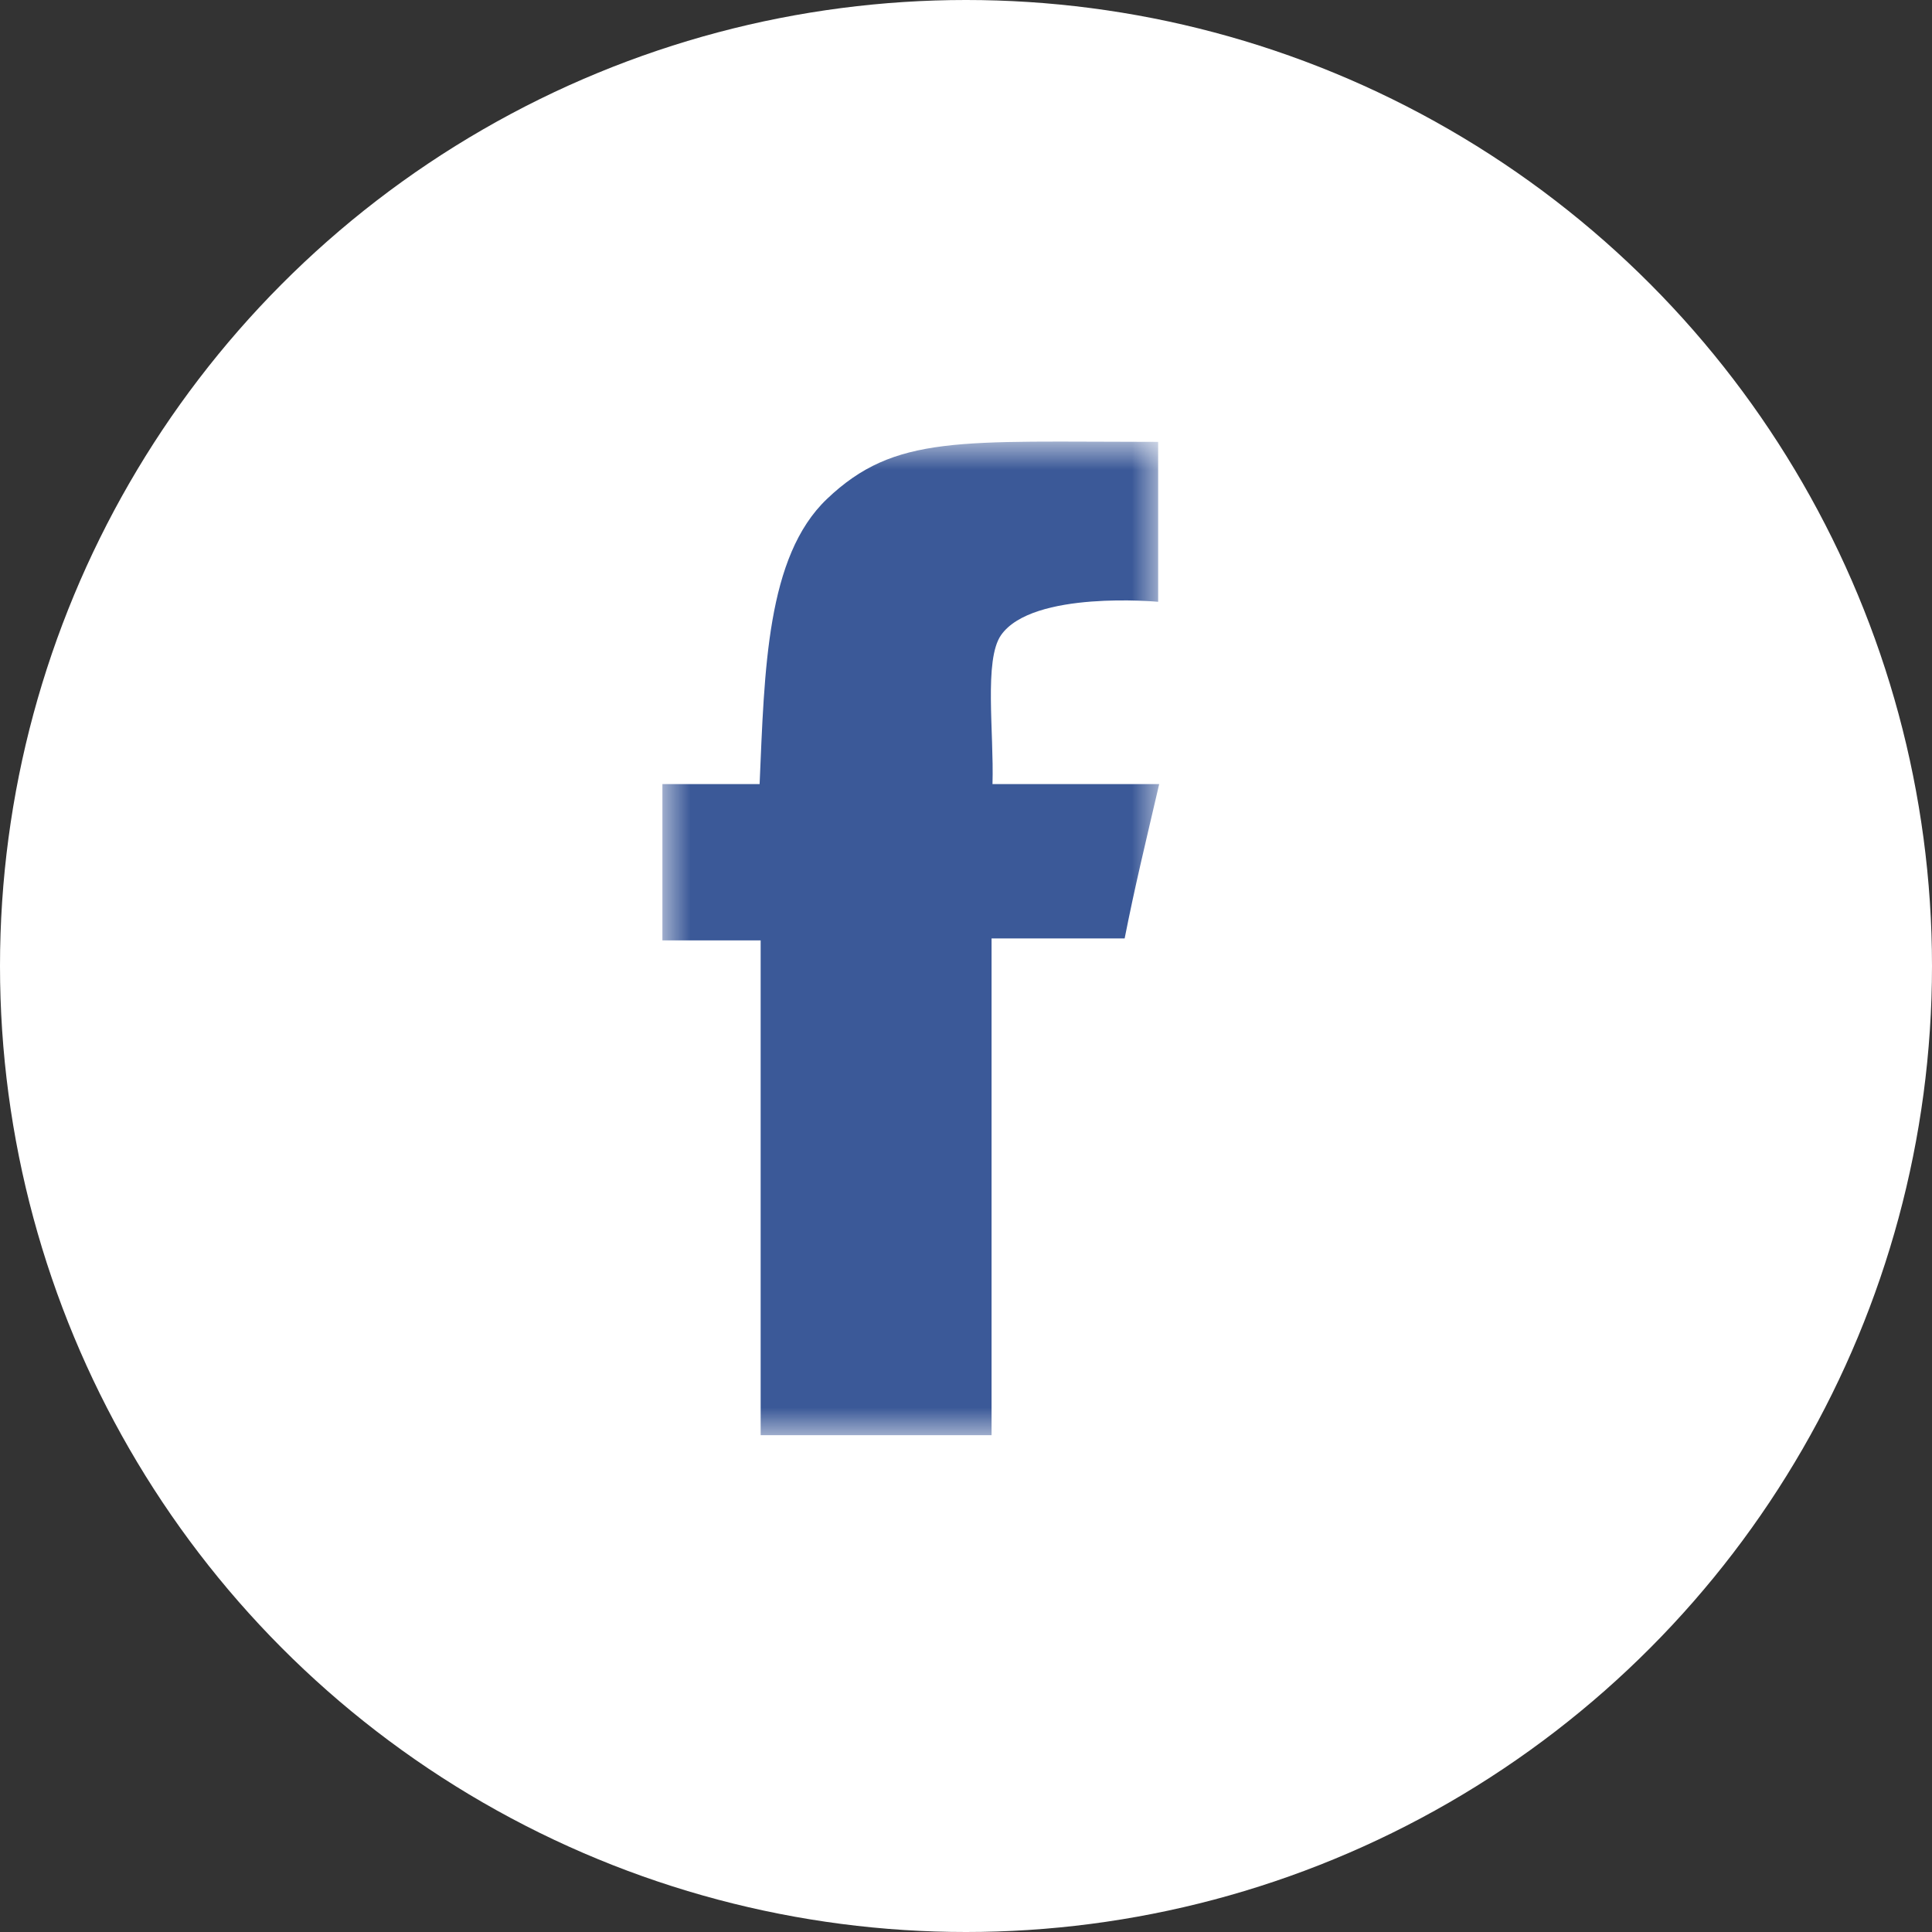 <?xml version="1.0" encoding="UTF-8"?>
<svg viewBox="0 0 35 35" version="1.1" xmlns="http://www.w3.org/2000/svg" xmlns:xlink="http://www.w3.org/1999/xlink">
    <rect x="0" y="0" width="35" height="35" fill="#333333" stroke="none"/>
    <!-- Generator: Sketch 49 (51002) - http://www.bohemiancoding.com/sketch -->
    <title>social icon</title>
    <desc>Created with Sketch.</desc>
    <defs>
        <polygon id="path-1" points="0 0 9 0 9 18 0 18"></polygon>
    </defs>
    <g id="Page-1" stroke="none" stroke-width="1" fill="none" fill-rule="evenodd">
        <g id="News" transform="translate(-847, -2677)">
            <g id="Footer" transform="translate(0, 2453)">
                <g id="social-icon" transform="translate(847, 224)">
                    <circle id="Oval-2" fill="#FFFFFF" cx="17.5" cy="17.5" r="17.5"></circle>
                    <g id="Page-1" transform="translate(12, 8)">
                        <mask id="mask-2" fill="white">
                            <use xlink:href="#path-1"></use>
                        </mask>
                        <g id="Clip-2"></g>
                        <path d="M8.981,0.005 L8.981,2.902 C8.981,2.902 6.705,2.689 6.134,3.507 C5.823,3.955 6.008,5.264 5.98,6.204 L9,6.204 C8.744,7.304 8.562,8.049 8.374,9.001 L5.963,9.001 L5.963,18 L1.78,18 C1.781,15.226 1.779,11.989 1.78,9.036 L0,9.036 L0,6.204 L1.761,6.204 C1.851,4.134 1.885,2.083 2.981,1.039 C4.214,-0.136 5.389,0.005 8.981,0.005" id="Fill-1" fill="#3B5998" mask="url(#mask-2)"></path>
                    </g>
                </g>
            </g>
        </g>
    </g>
</svg>
